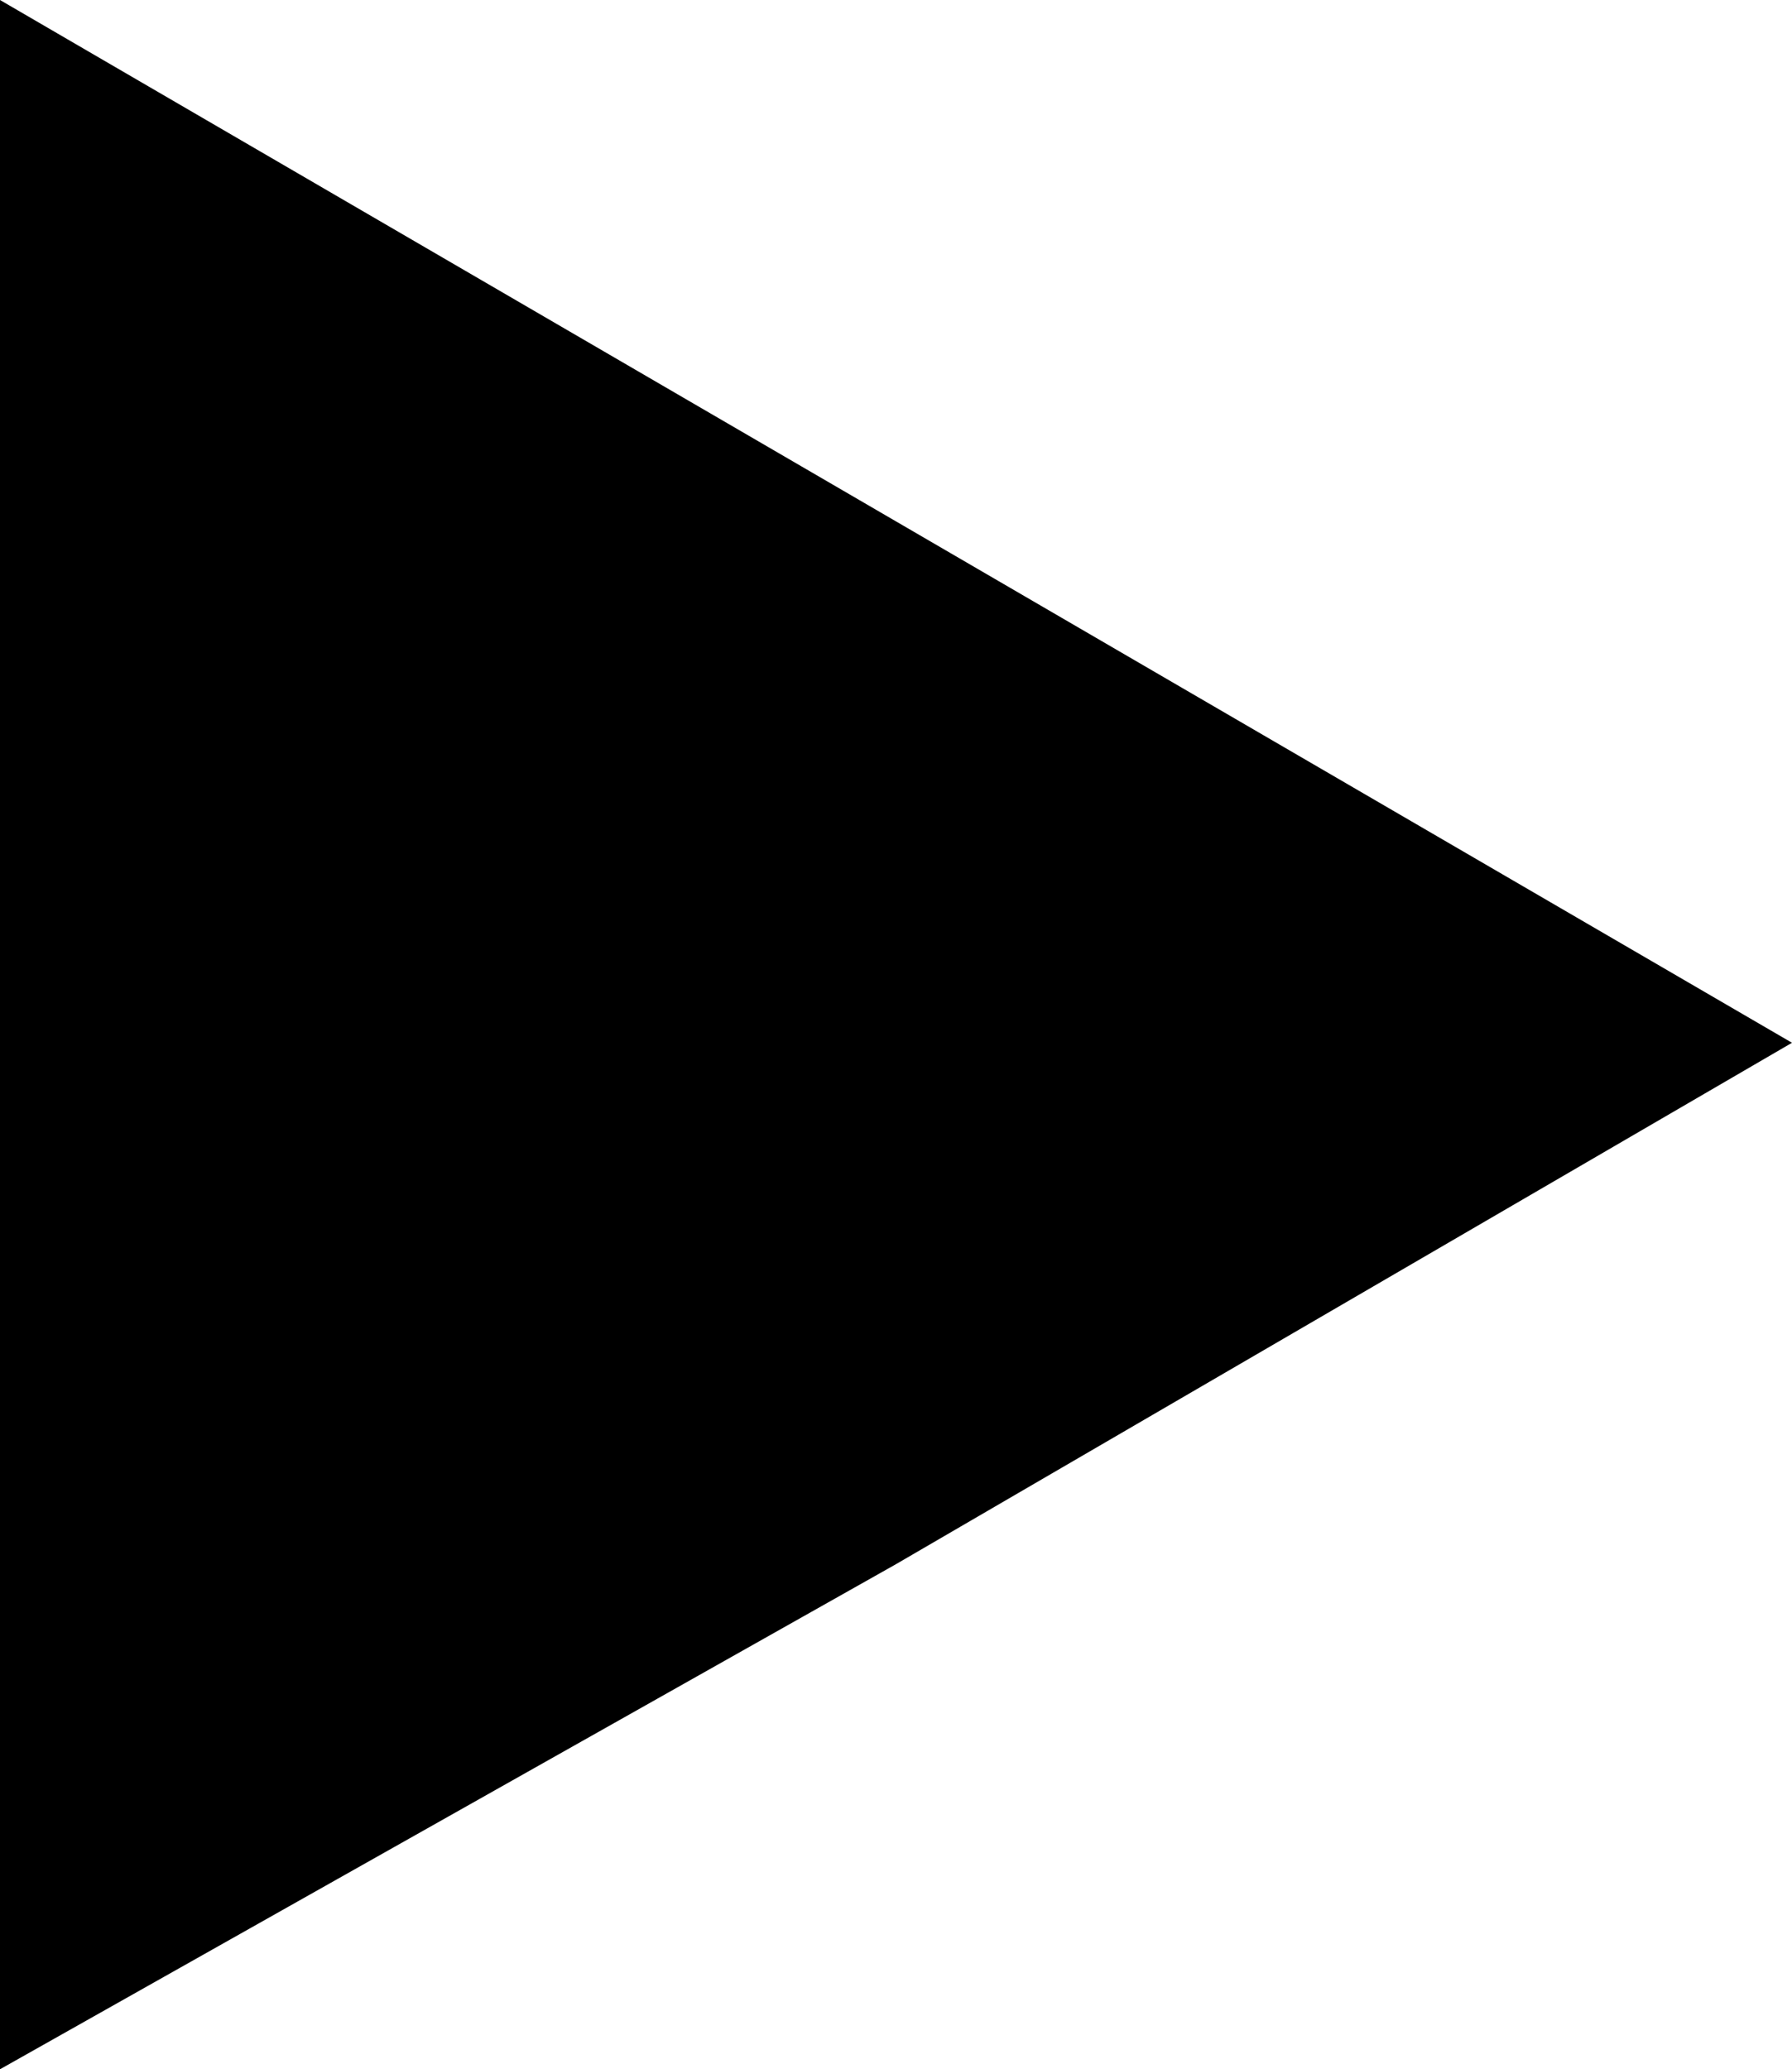 <svg xmlns="http://www.w3.org/2000/svg" width="11" height="12.7" viewBox="0 0 11 12.7">
  <path id="Path_24" data-name="Path 24" d="M1252.2-7032.9l-5.5,3.2-5.5,3.1v-12.7l5.5,3.2Z" transform="translate(-1241.2 7039.3)"/>
</svg>
